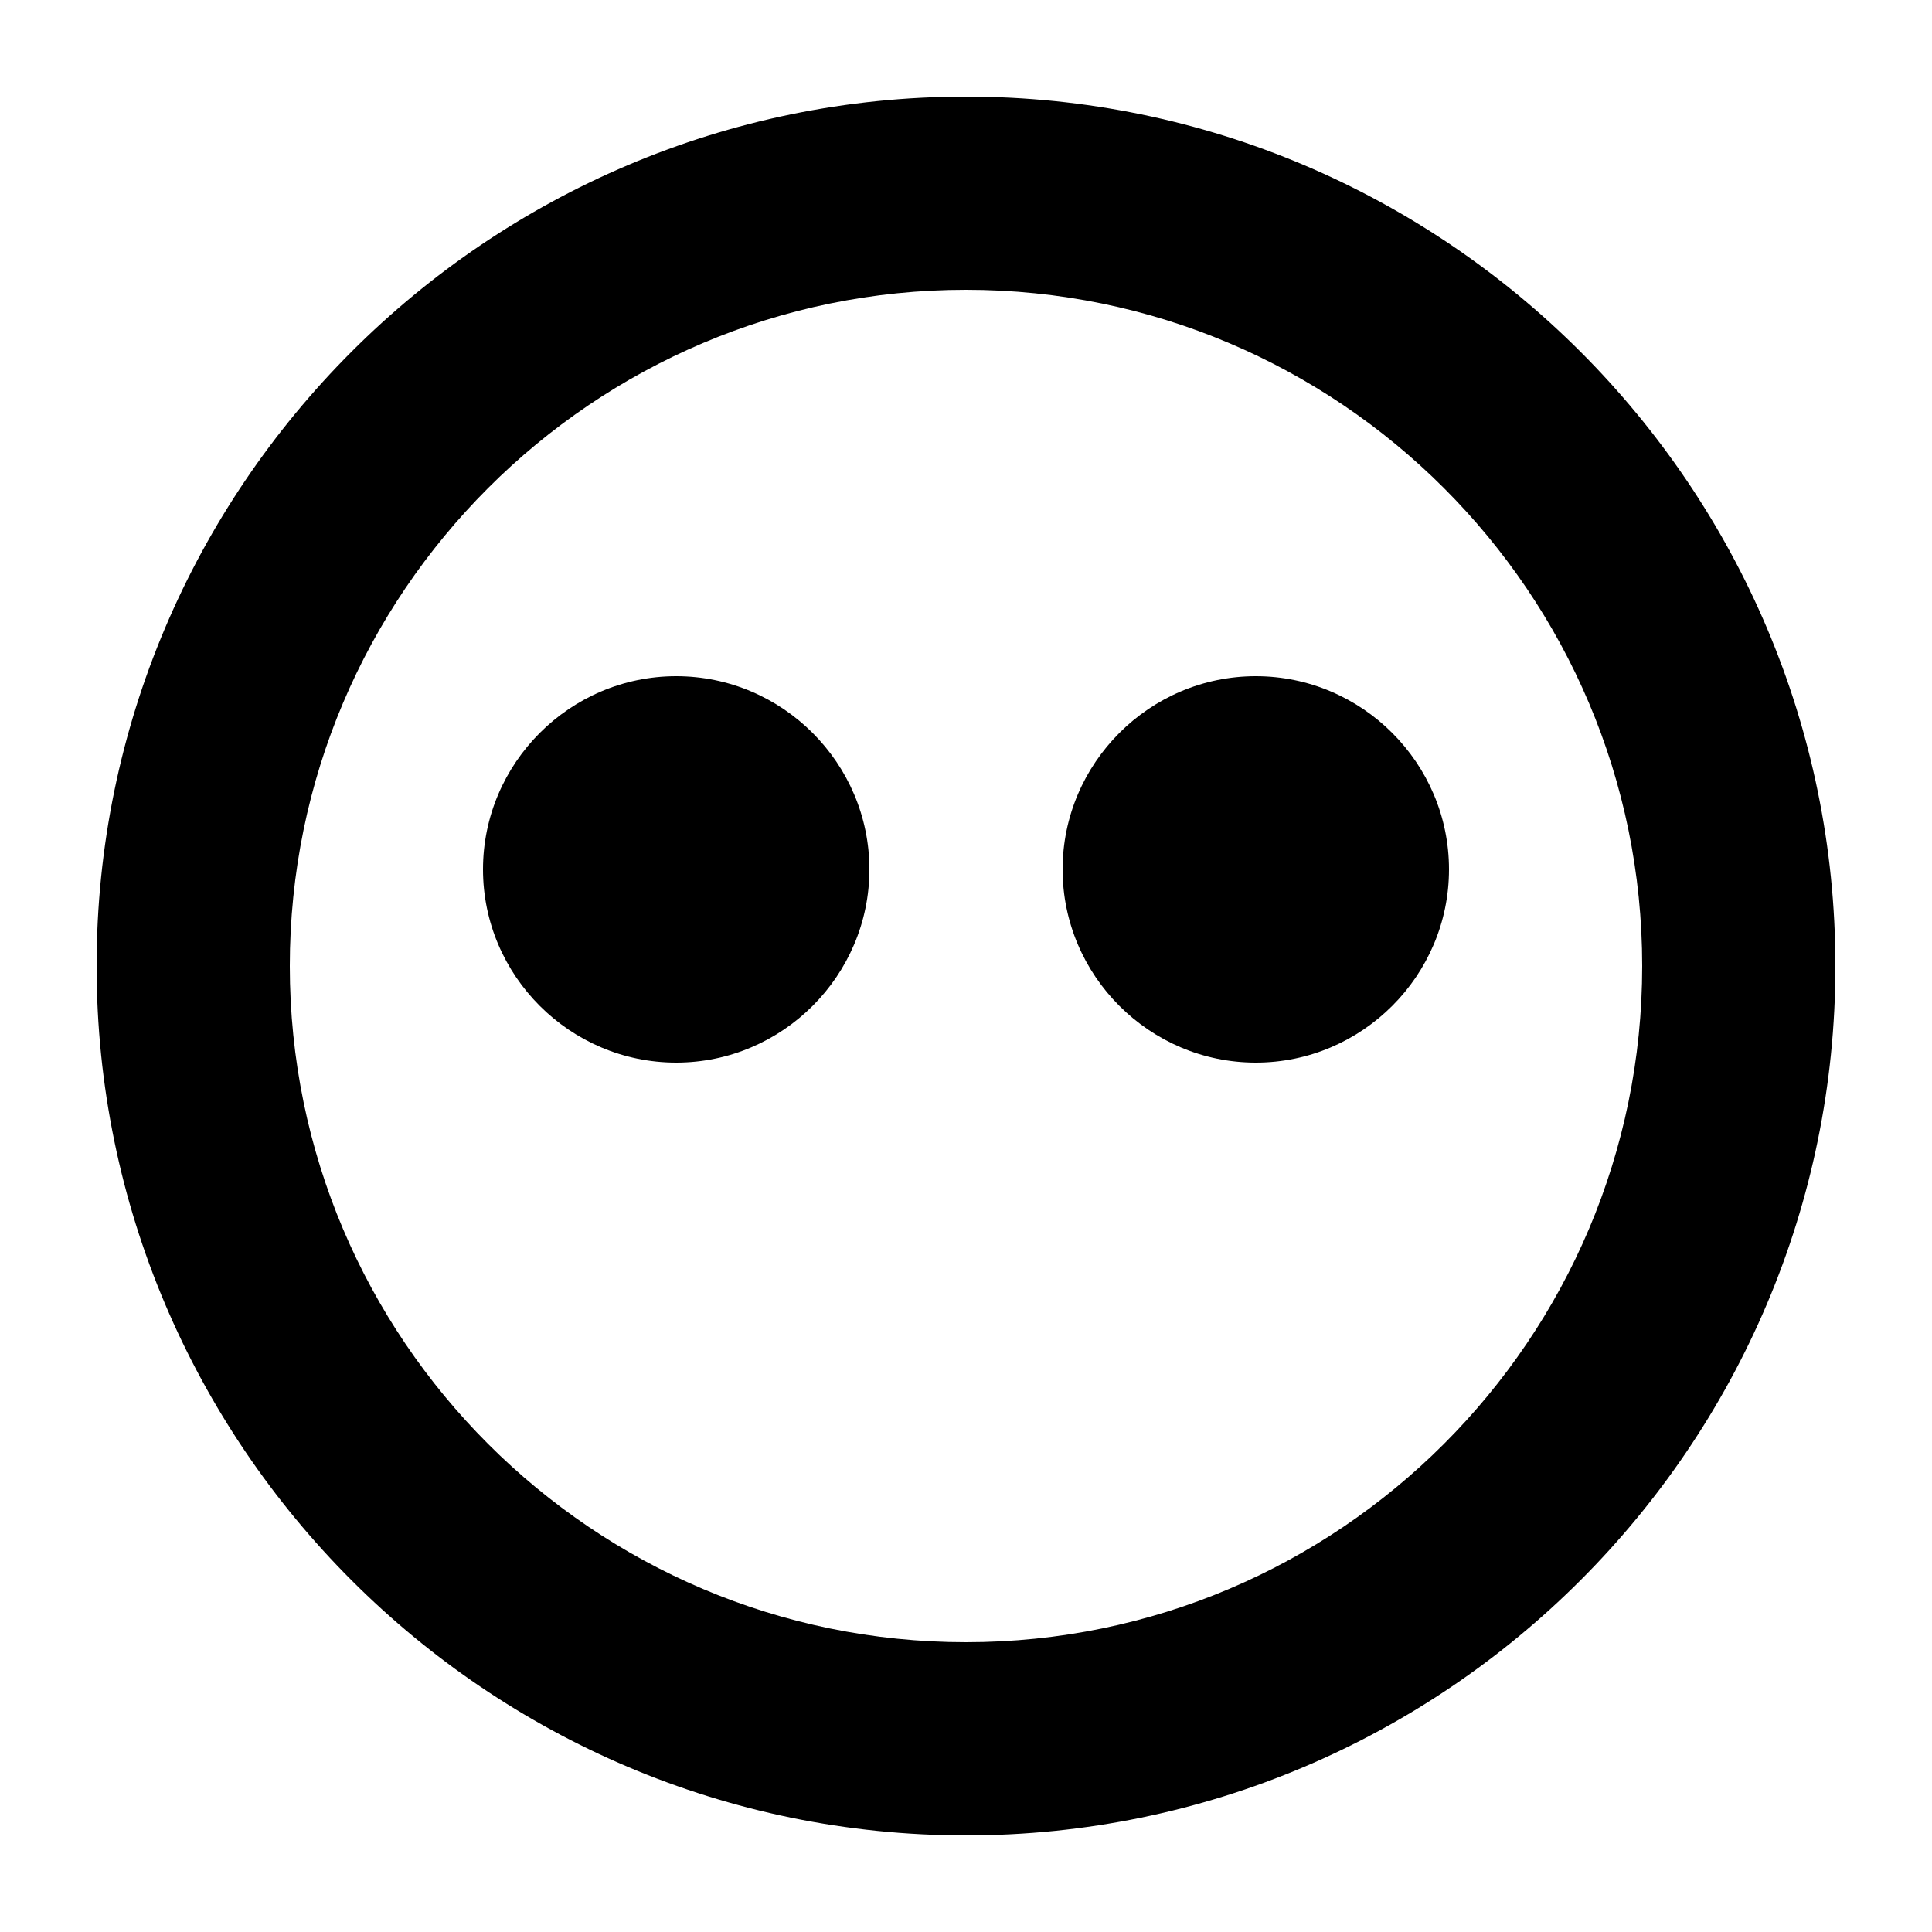 
<svg xmlns="http://www.w3.org/2000/svg" viewBox="0 0 100 100">
  <path d="M50 5C25.2 5 5 25.2 5 50s20.2 45 45 45 45-20.2 45-45S74.8 5 50 5zm0 80c-19.3 0-35-15.7-35-35s15.7-35 35-35 35 15.7 35 35-15.7 35-35 35z"/>
  <path d="M65 35c-5.5 0-10 4.5-10 10s4.5 10 10 10 10-4.5 10-10-4.5-10-10-10zm-30 0c-5.5 0-10 4.5-10 10s4.5 10 10 10 10-4.5 10-10-4.5-10-10-10z"/>
</svg>
